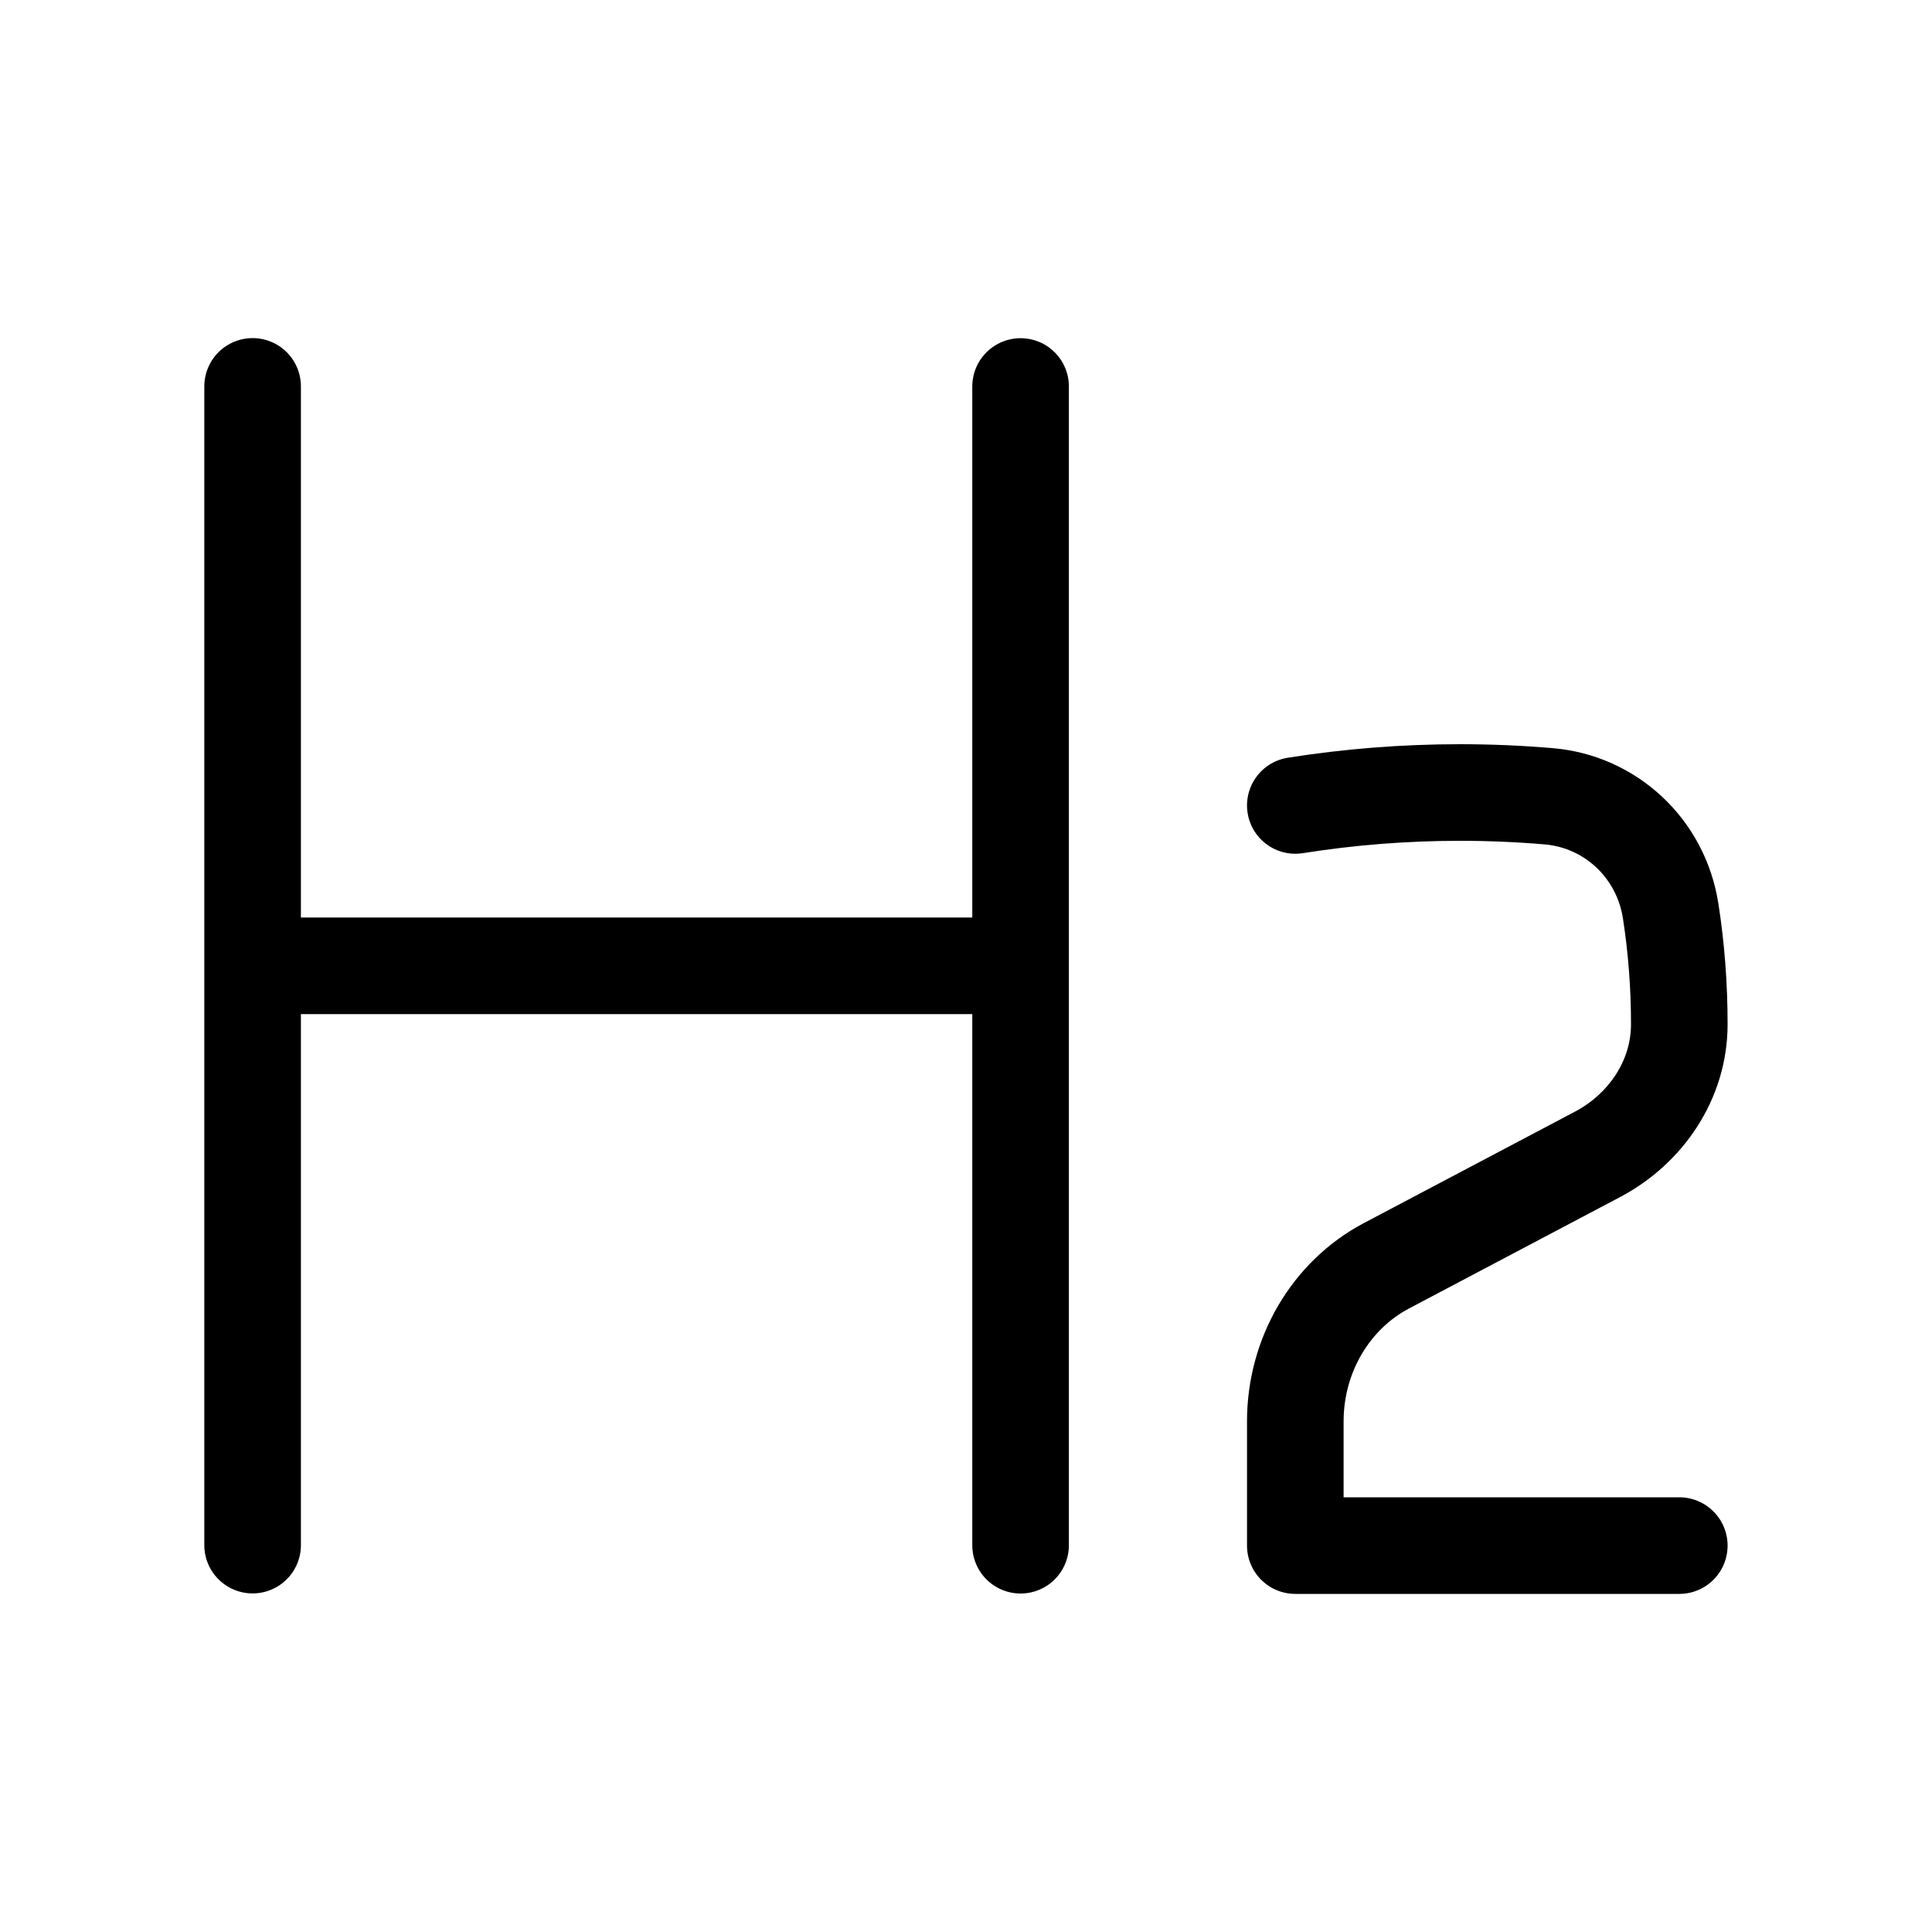 <svg width="20" height="20" viewBox="0 0 20 20" fill="none" xmlns="http://www.w3.org/2000/svg">
<path d="M17.384 16H13.409V14.713C13.409 14.032 13.774 13.409 14.351 13.104L16.539 11.949C17.032 11.688 17.384 11.185 17.384 10.603C17.384 10.204 17.354 9.813 17.295 9.433C17.193 8.773 16.663 8.296 16.032 8.243C15.729 8.217 15.423 8.204 15.113 8.204C14.534 8.204 13.965 8.25 13.409 8.338M2.615 4V9.998M2.615 9.998V15.995M2.615 9.998L10.565 9.998M10.565 9.998V4.001M10.565 9.998V15.996" stroke="currentColor" stroke-linecap="round" stroke-linejoin="round"/>
</svg>
